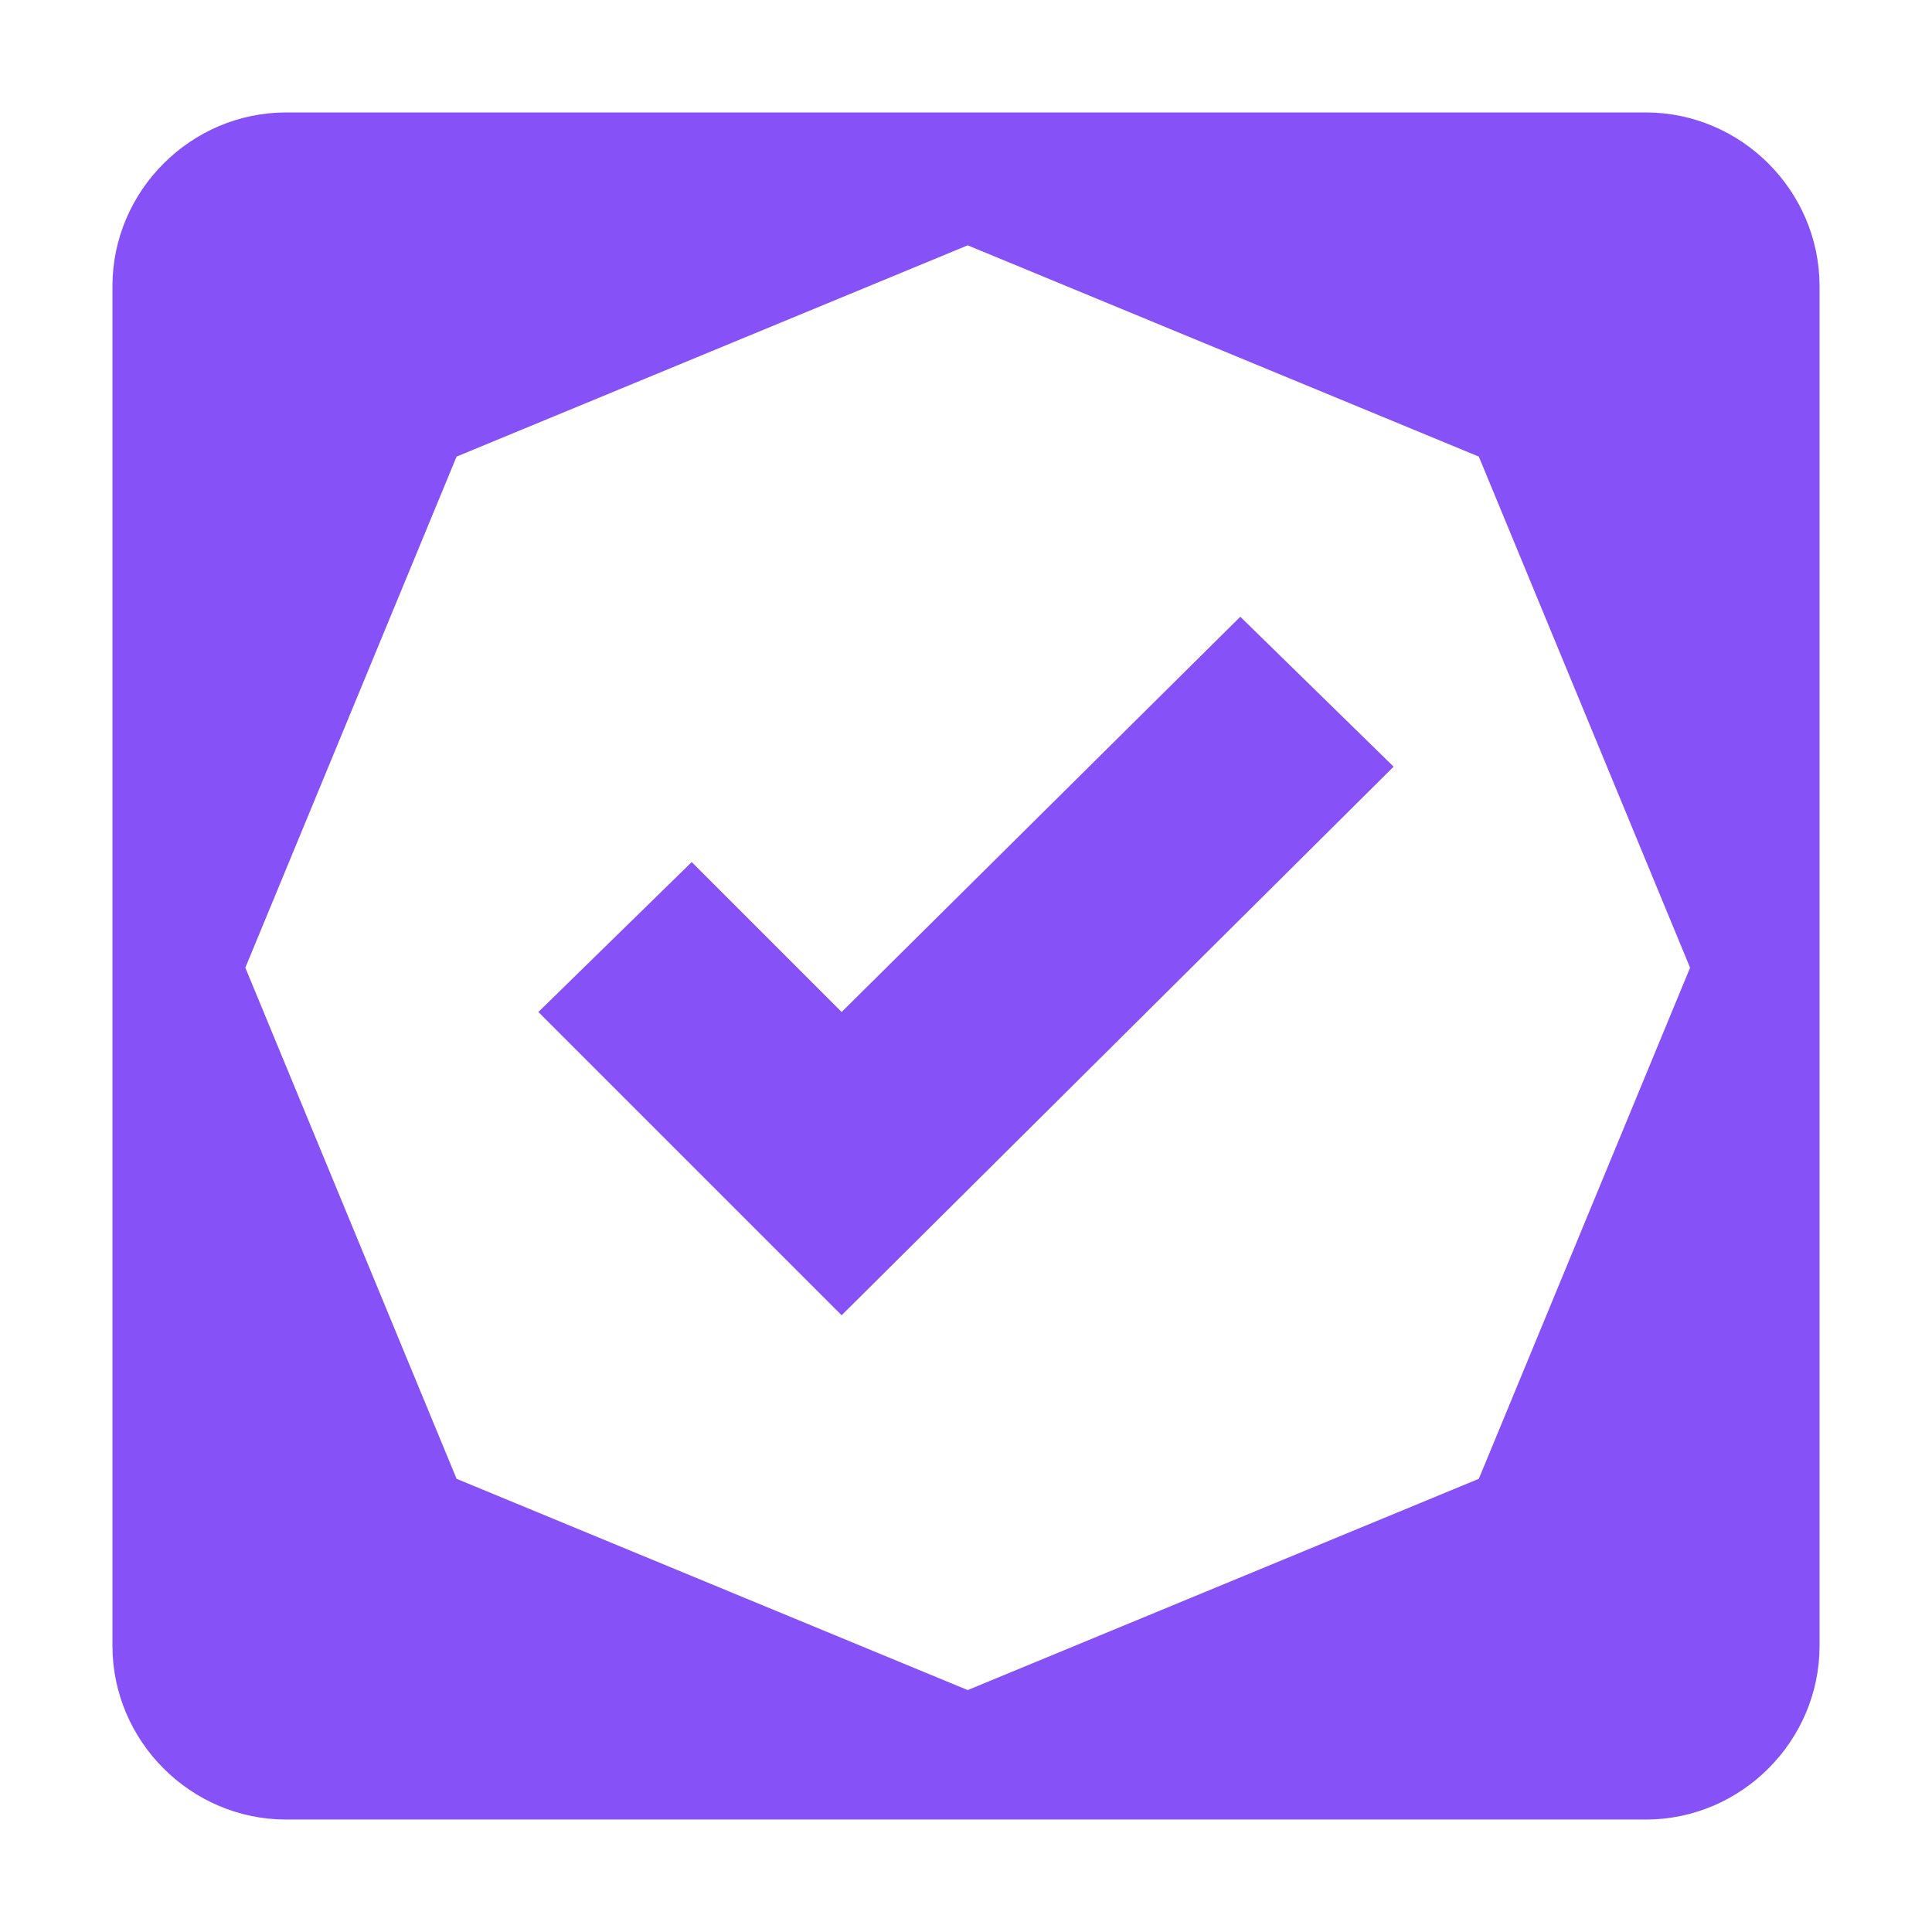 <?xml version="1.0" encoding="utf-8"?>
<!-- Generator: Adobe Illustrator 24.3.0, SVG Export Plug-In . SVG Version: 6.00 Build 0)  -->
<svg version="1.1" id="Layer_1" xmlns="http://www.w3.org/2000/svg" xmlns:xlink="http://www.w3.org/1999/xlink" x="0px" y="0px"
	 viewBox="0 0 56.7 56.7" style="enable-background:new 0 0 56.7 56.7;" xml:space="preserve">
<style type="text/css">
	.st0{fill:#8651F6;}
</style>
<g>
	<path class="st0" d="M48.3,3.3H8.4c-2.8,0-5.1,2.3-5.1,5.1v39.9c0,2.8,2.3,5.1,5.1,5.1h39.9c2.8,0,5.1-2.3,5.1-5.1V8.4
		C53.4,5.6,51.1,3.3,48.3,3.3z M43.4,43.4l-15,6.2l-15-6.2l-6.2-15l6.2-15l15-6.2l15,6.2l6.2,15L43.4,43.4z"/>
	<polygon class="st0" points="24.7,29.7 20.3,25.3 15.8,29.7 24.7,38.6 40.9,22.5 36.4,18.1 	"/>
</g>
</svg>
